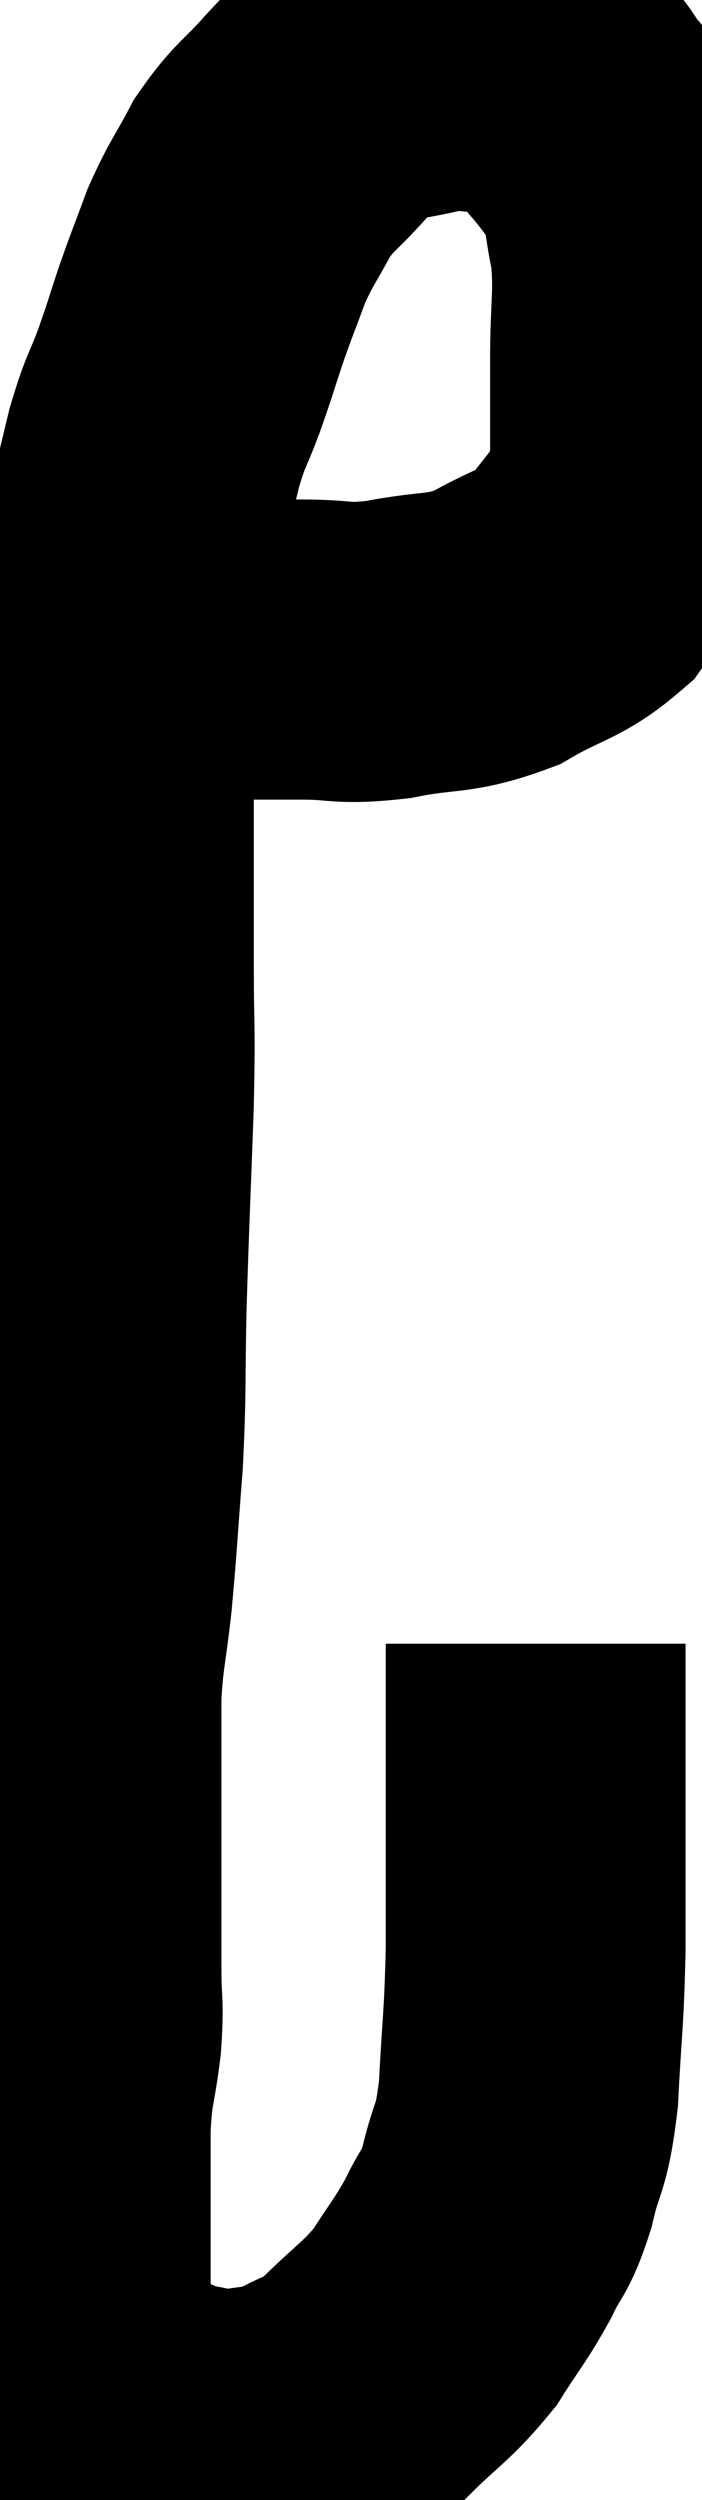 <svg xmlns="http://www.w3.org/2000/svg" viewBox="13.987 2.98 11.707 41.646" width="11.707" height="41.646"><path d="M 16.02 13.8 C 16.71 13.8, 16.65 13.8, 17.4 13.8 C 18.21 13.8, 18.255 13.8, 19.02 13.8 C 19.74 13.8, 19.65 13.89, 20.46 13.8 C 21.36 13.62, 21.45 13.74, 22.26 13.44 C 22.98 13.02, 23.16 13.065, 23.7 12.6 C 24.06 12.09, 24.18 12.03, 24.42 11.58 C 24.54 11.19, 24.6 11.445, 24.66 10.8 C 24.66 9.9, 24.66 9.93, 24.66 9 C 24.66 8.04, 24.735 7.89, 24.66 7.08 C 24.51 6.42, 24.585 6.285, 24.36 5.76 C 24.06 5.37, 24.075 5.355, 23.76 4.98 C 23.43 4.62, 23.505 4.5, 23.1 4.26 C 22.62 4.14, 22.605 4.08, 22.14 4.02 C 21.69 4.02, 21.825 3.93, 21.24 4.02 C 20.52 4.2, 20.295 4.155, 19.8 4.38 C 19.53 4.65, 19.62 4.53, 19.26 4.92 C 18.81 5.43, 18.735 5.4, 18.36 5.94 C 18.06 6.51, 18.015 6.51, 17.76 7.08 C 17.55 7.65, 17.535 7.665, 17.34 8.22 C 17.16 8.76, 17.175 8.745, 16.98 9.3 C 16.77 9.87, 16.755 9.78, 16.56 10.44 C 16.38 11.19, 16.365 11.235, 16.2 11.94 C 16.05 12.6, 16.02 12.375, 15.9 13.26 C 15.81 14.37, 15.765 14.505, 15.72 15.48 C 15.72 16.32, 15.72 16.26, 15.72 17.16 C 15.72 18.12, 15.72 18.03, 15.72 19.08 C 15.72 20.22, 15.75 19.95, 15.72 21.36 C 15.66 23.04, 15.645 23.235, 15.6 24.72 C 15.57 26.01, 15.6 26.085, 15.54 27.3 C 15.45 28.44, 15.45 28.605, 15.36 29.58 C 15.27 30.39, 15.225 30.435, 15.18 31.2 C 15.18 31.92, 15.18 31.905, 15.18 32.64 C 15.18 33.39, 15.18 33.345, 15.18 34.14 C 15.18 34.98, 15.18 35.115, 15.18 35.82 C 15.18 36.39, 15.225 36.315, 15.18 36.96 C 15.09 37.68, 15.045 37.59, 15 38.4 C 15 39.3, 15 39.435, 15 40.2 C 15 40.83, 15 41.04, 15 41.46 C 15 41.67, 14.97 41.655, 15 41.88 C 15.06 42.12, 14.94 42.06, 15.12 42.36 C 15.42 42.72, 15.375 42.84, 15.72 43.08 C 16.11 43.2, 16.185 43.215, 16.5 43.32 C 16.74 43.41, 16.62 43.425, 16.98 43.5 C 17.46 43.56, 17.43 43.65, 17.94 43.62 C 18.48 43.5, 18.495 43.59, 19.02 43.38 C 19.53 43.08, 19.485 43.23, 20.04 42.78 C 20.64 42.18, 20.76 42.165, 21.24 41.58 C 21.6 41.01, 21.66 40.98, 21.96 40.44 C 22.2 39.93, 22.23 40.065, 22.44 39.42 C 22.62 38.64, 22.68 38.85, 22.8 37.86 C 22.86 36.66, 22.89 36.705, 22.92 35.46 C 22.92 34.17, 22.92 34.035, 22.92 32.88 C 22.92 31.86, 22.92 31.47, 22.92 30.84 C 22.92 30.6, 22.92 30.48, 22.92 30.36 C 22.92 30.36, 22.92 30.36, 22.92 30.36 L 22.92 30.36" fill="none" stroke="black" stroke-width="5"></path></svg>
